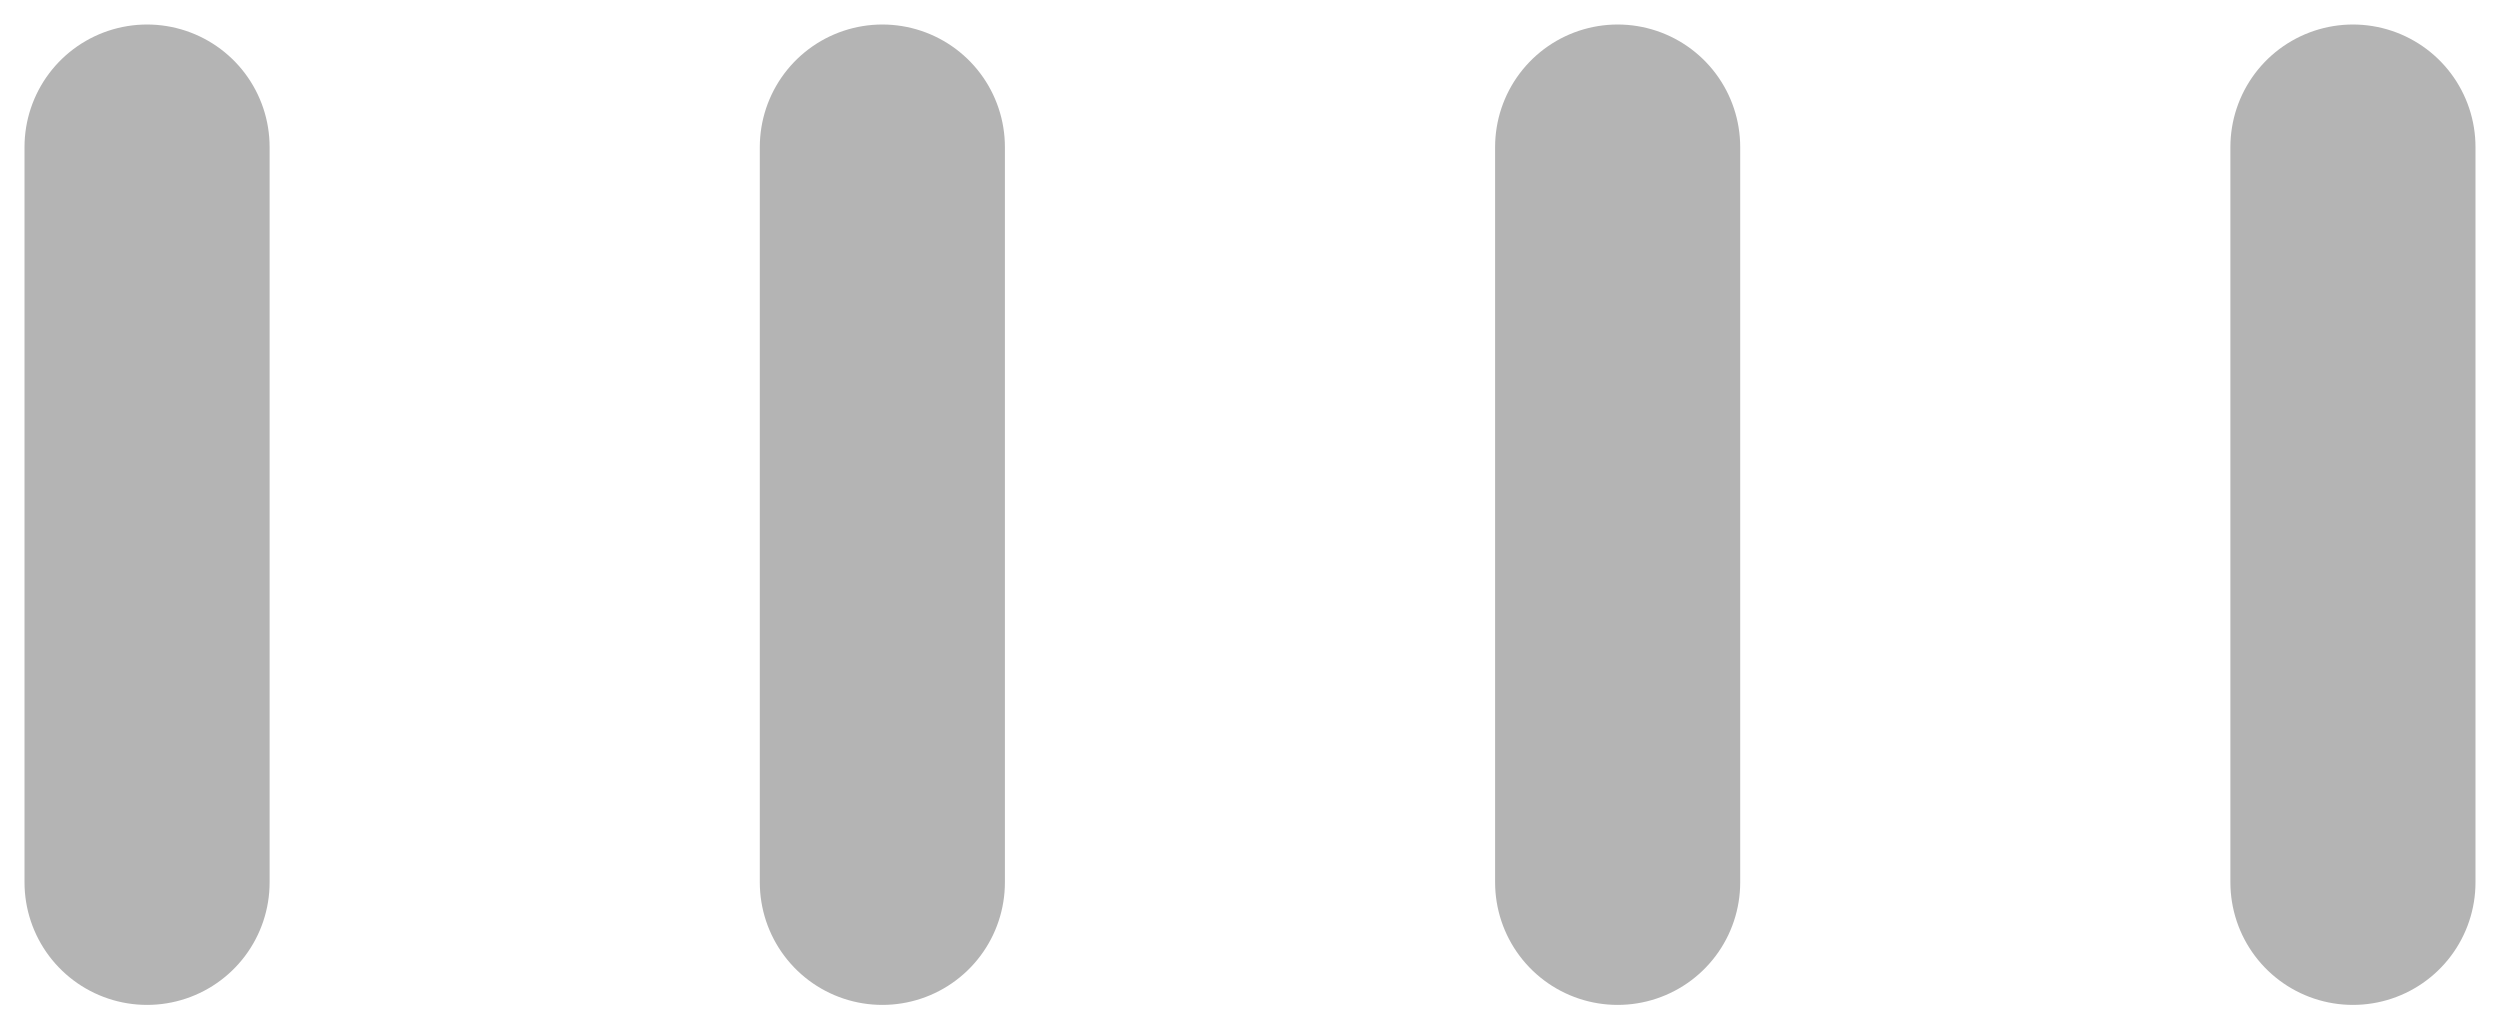 <svg width="51" height="21" viewBox="0 0 51 21" fill="none" xmlns="http://www.w3.org/2000/svg">
<path d="M3 3L3 18" stroke="#B4B4B4" stroke-width="5" stroke-linecap="round"/>
<path d="M18 3L18 18" stroke="#B4B4B4" stroke-width="5" stroke-linecap="round"/>
<path d="M33 3L33 18" stroke="#B4B4B4" stroke-width="5" stroke-linecap="round"/>
<path d="M48 3L48 18" stroke="#B4B4B4" stroke-width="5" stroke-linecap="round"/>
</svg>
